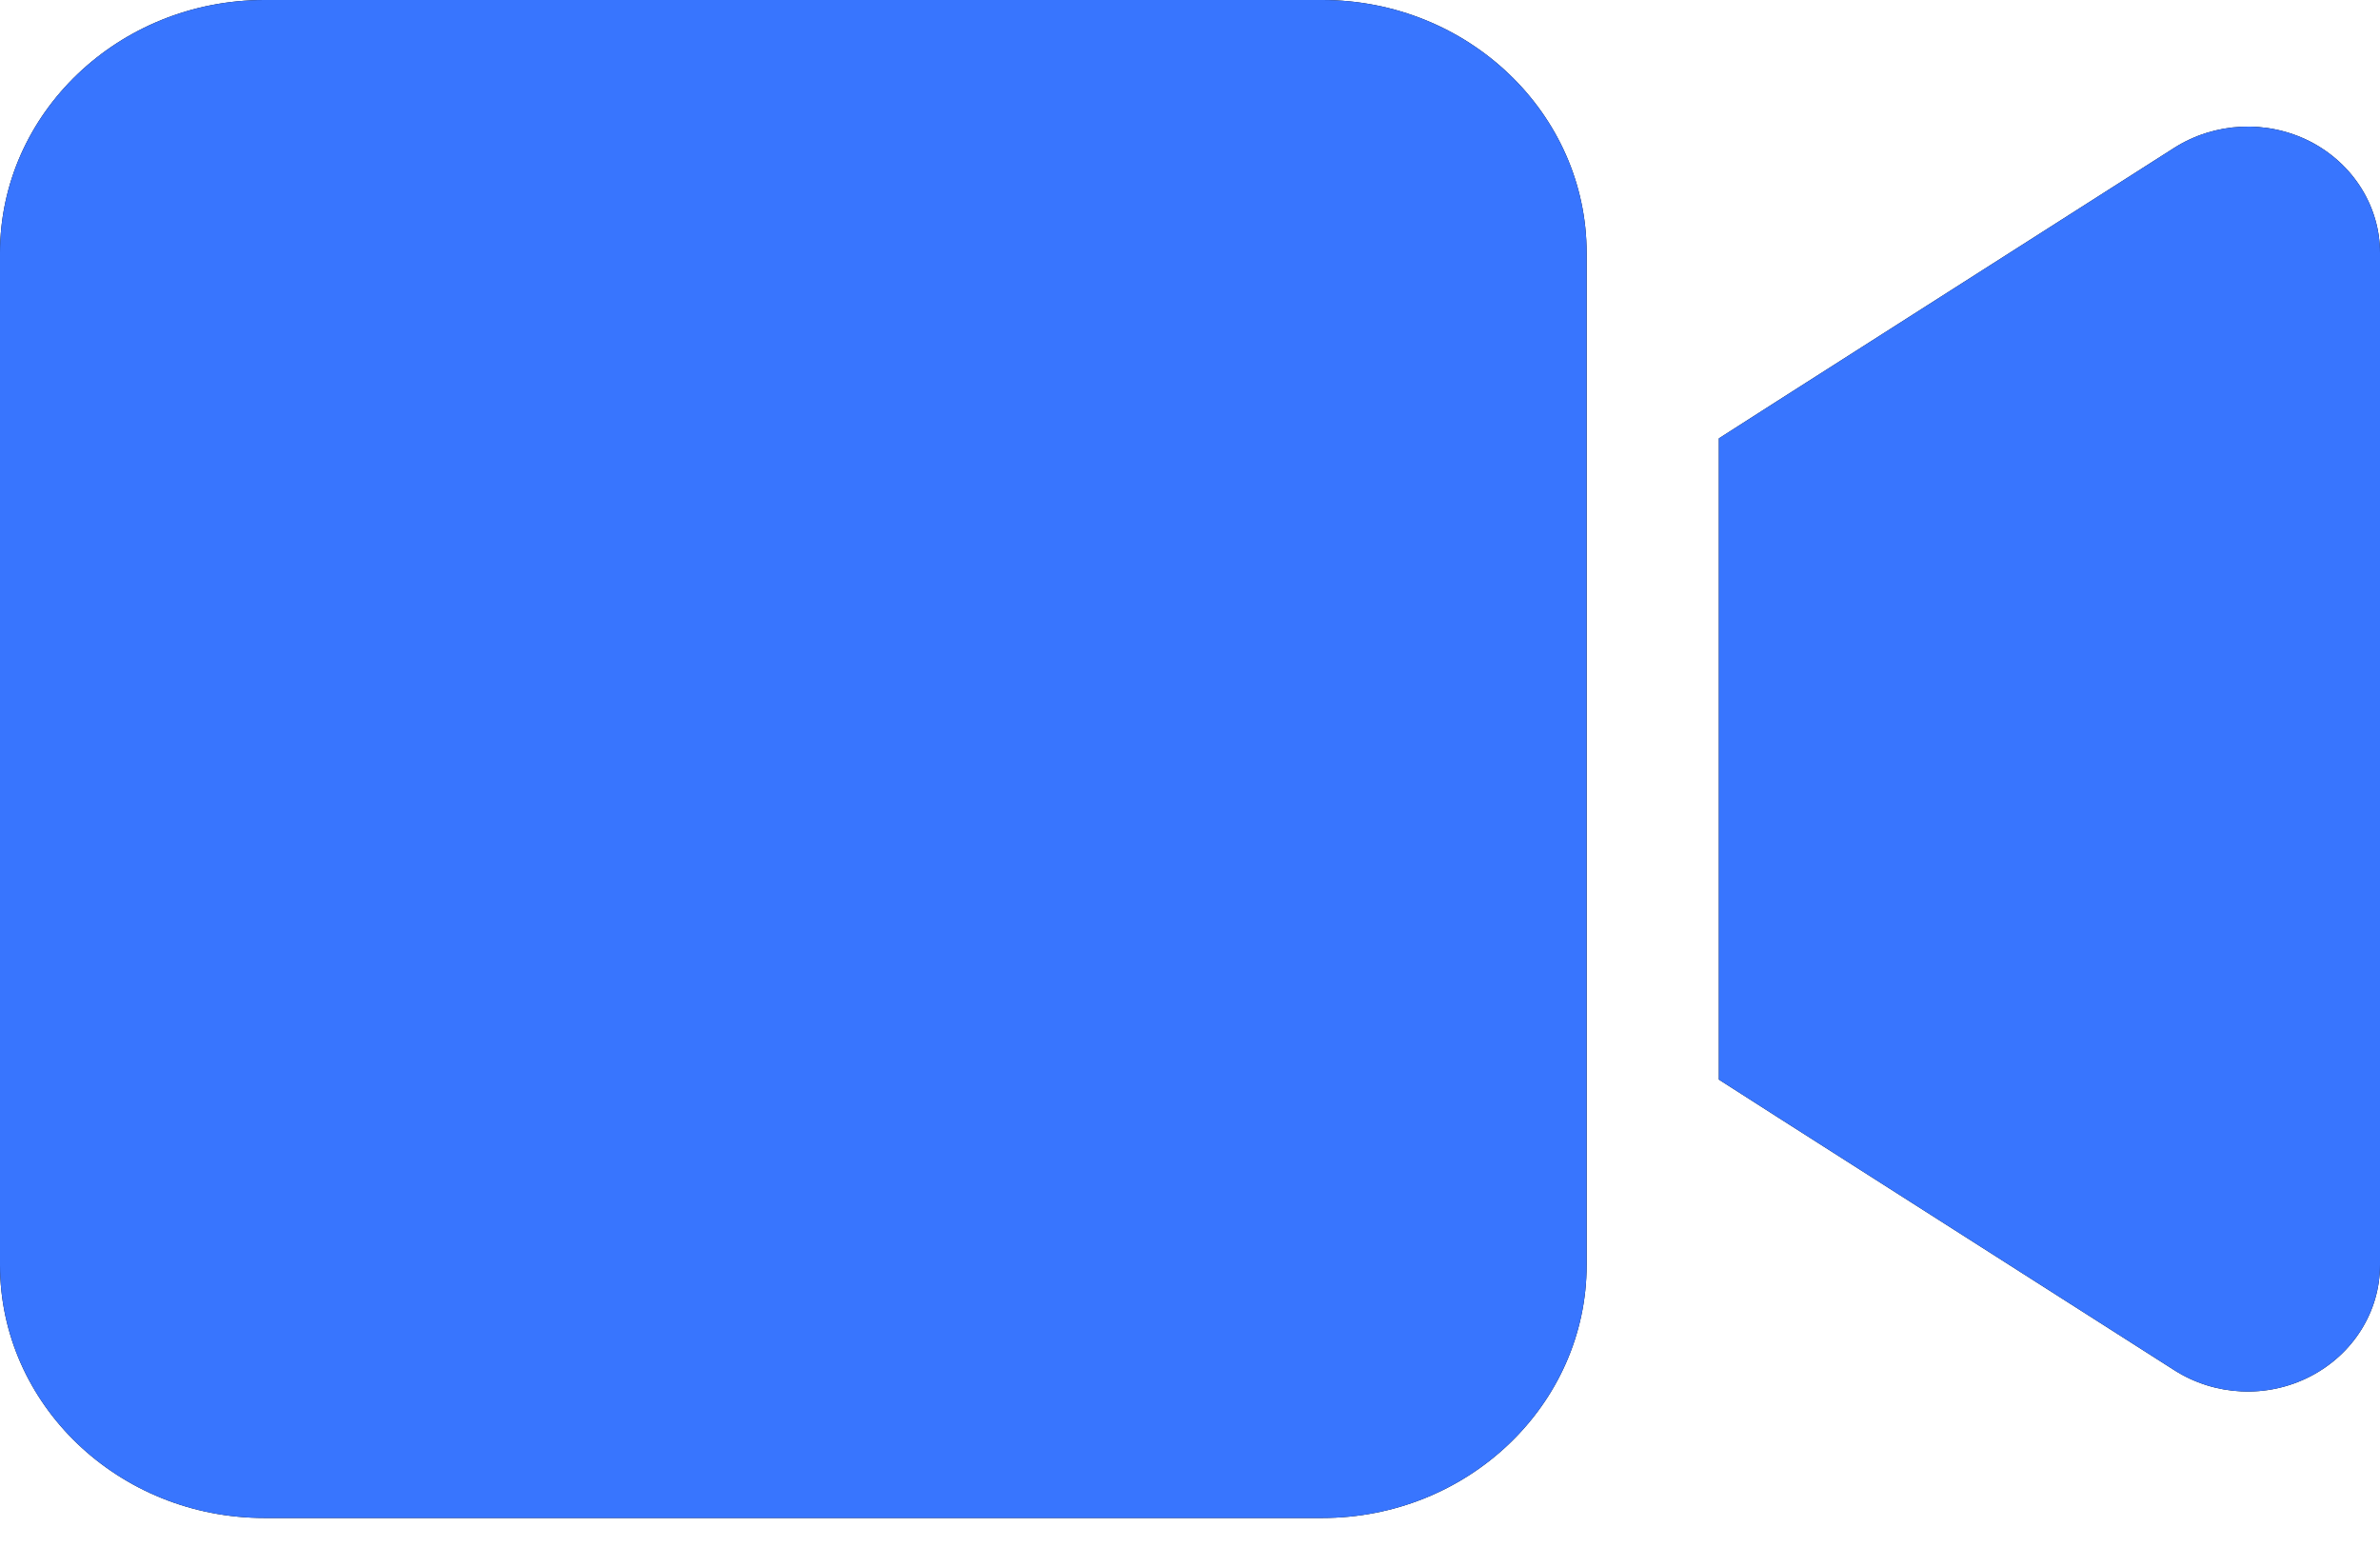 <svg width="41" height="27" viewBox="0 0 41 27" fill="none" xmlns="http://www.w3.org/2000/svg">
<path d="M0 4.358C0 1.954 2.043 0 4.556 0H22.778C25.291 0 27.333 1.954 27.333 4.358V21.792C27.333 24.196 25.291 26.15 22.778 26.15H4.556C2.043 26.15 0 24.196 0 21.792V4.358ZM39.797 2.438C40.537 2.819 41 3.555 41 4.358V21.792C41 22.595 40.537 23.331 39.797 23.712C39.057 24.093 38.16 24.053 37.455 23.603L30.622 19.245L29.611 18.598V17.433V8.717V7.552L30.622 6.905L37.455 2.547C38.153 2.104 39.05 2.057 39.797 2.438Z" fill="black"/>
<path d="M0 4.358C0 1.954 2.043 0 4.556 0H22.778C25.291 0 27.333 1.954 27.333 4.358V21.792C27.333 24.196 25.291 26.15 22.778 26.15H4.556C2.043 26.15 0 24.196 0 21.792V4.358ZM39.797 2.438C40.537 2.819 41 3.555 41 4.358V21.792C41 22.595 40.537 23.331 39.797 23.712C39.057 24.093 38.16 24.053 37.455 23.603L30.622 19.245L29.611 18.598V17.433V8.717V7.552L30.622 6.905L37.455 2.547C38.153 2.104 39.05 2.057 39.797 2.438Z" fill="#3875FE"/>
</svg>

